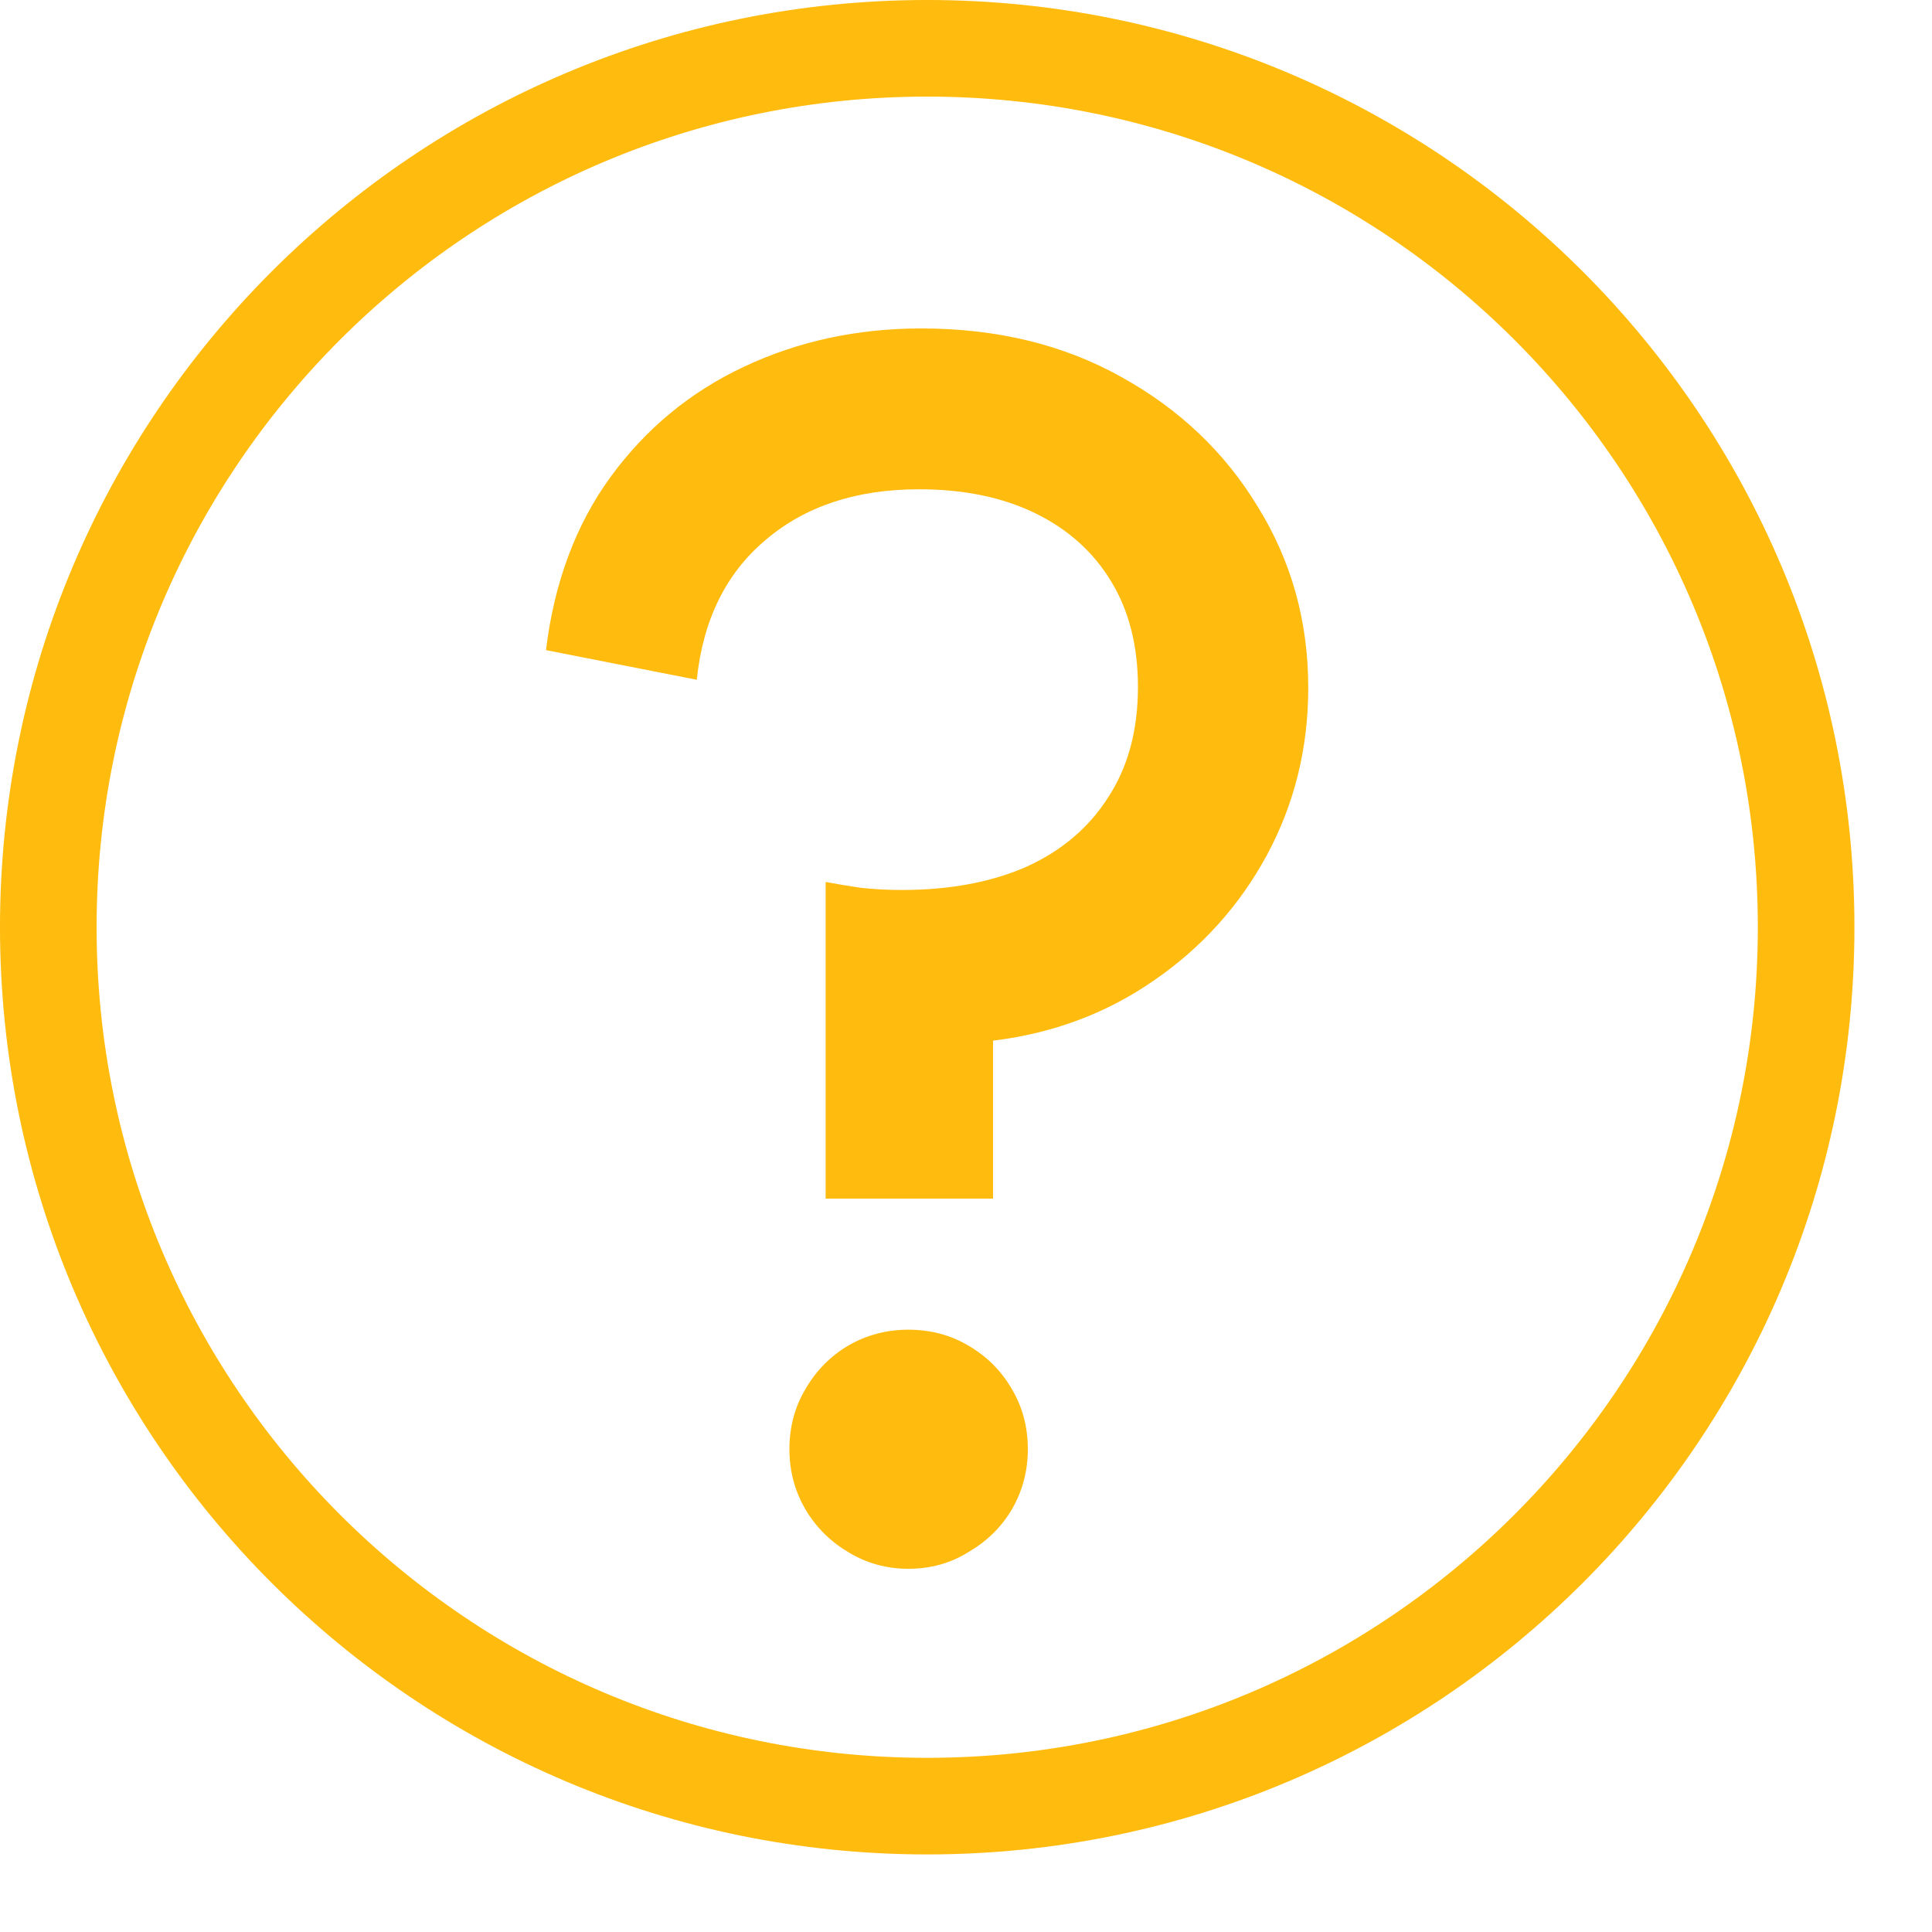 <svg width="20" height="20" viewBox="0 0 20 20" fill="none" xmlns="http://www.w3.org/2000/svg">
<path d="M18.697 9.598C18.697 14.623 14.623 18.697 9.598 18.697C4.574 18.697 0.5 14.623 0.5 9.598C0.5 4.574 4.574 0.5 9.598 0.5C14.623 0.5 18.697 4.574 18.697 9.598Z" stroke="#FFBB0E"/>
<path d="M9.402 16.24C9.178 16.24 8.97 16.183 8.78 16.067C8.595 15.957 8.447 15.81 8.338 15.625C8.227 15.435 8.172 15.227 8.172 15.002C8.172 14.773 8.227 14.565 8.338 14.38C8.447 14.19 8.595 14.04 8.78 13.93C8.97 13.82 9.178 13.765 9.402 13.765C9.633 13.765 9.84 13.82 10.025 13.93C10.215 14.04 10.365 14.19 10.475 14.38C10.585 14.565 10.64 14.773 10.64 15.002C10.64 15.227 10.585 15.435 10.475 15.625C10.365 15.81 10.215 15.957 10.025 16.067C9.84 16.183 9.633 16.24 9.402 16.24ZM8.547 12.408V9.13C8.652 9.15 8.773 9.17 8.908 9.19C9.043 9.205 9.185 9.213 9.335 9.213C9.83 9.213 10.26 9.133 10.625 8.973C10.99 8.807 11.273 8.568 11.473 8.252C11.678 7.938 11.78 7.558 11.78 7.112C11.78 6.688 11.688 6.322 11.502 6.018C11.318 5.713 11.055 5.478 10.715 5.312C10.375 5.147 9.975 5.065 9.515 5.065C8.865 5.065 8.335 5.24 7.925 5.59C7.515 5.935 7.277 6.418 7.213 7.037L5.652 6.73C5.737 6.03 5.96 5.433 6.32 4.938C6.685 4.438 7.145 4.058 7.7 3.797C8.26 3.533 8.873 3.4 9.537 3.4C10.318 3.4 11.008 3.567 11.607 3.902C12.213 4.237 12.685 4.688 13.025 5.253C13.37 5.812 13.543 6.435 13.543 7.12C13.543 7.745 13.4 8.322 13.115 8.852C12.83 9.377 12.44 9.81 11.945 10.15C11.455 10.49 10.9 10.697 10.28 10.773V12.408H8.547Z" fill="#FFBB0E"/>
</svg>
